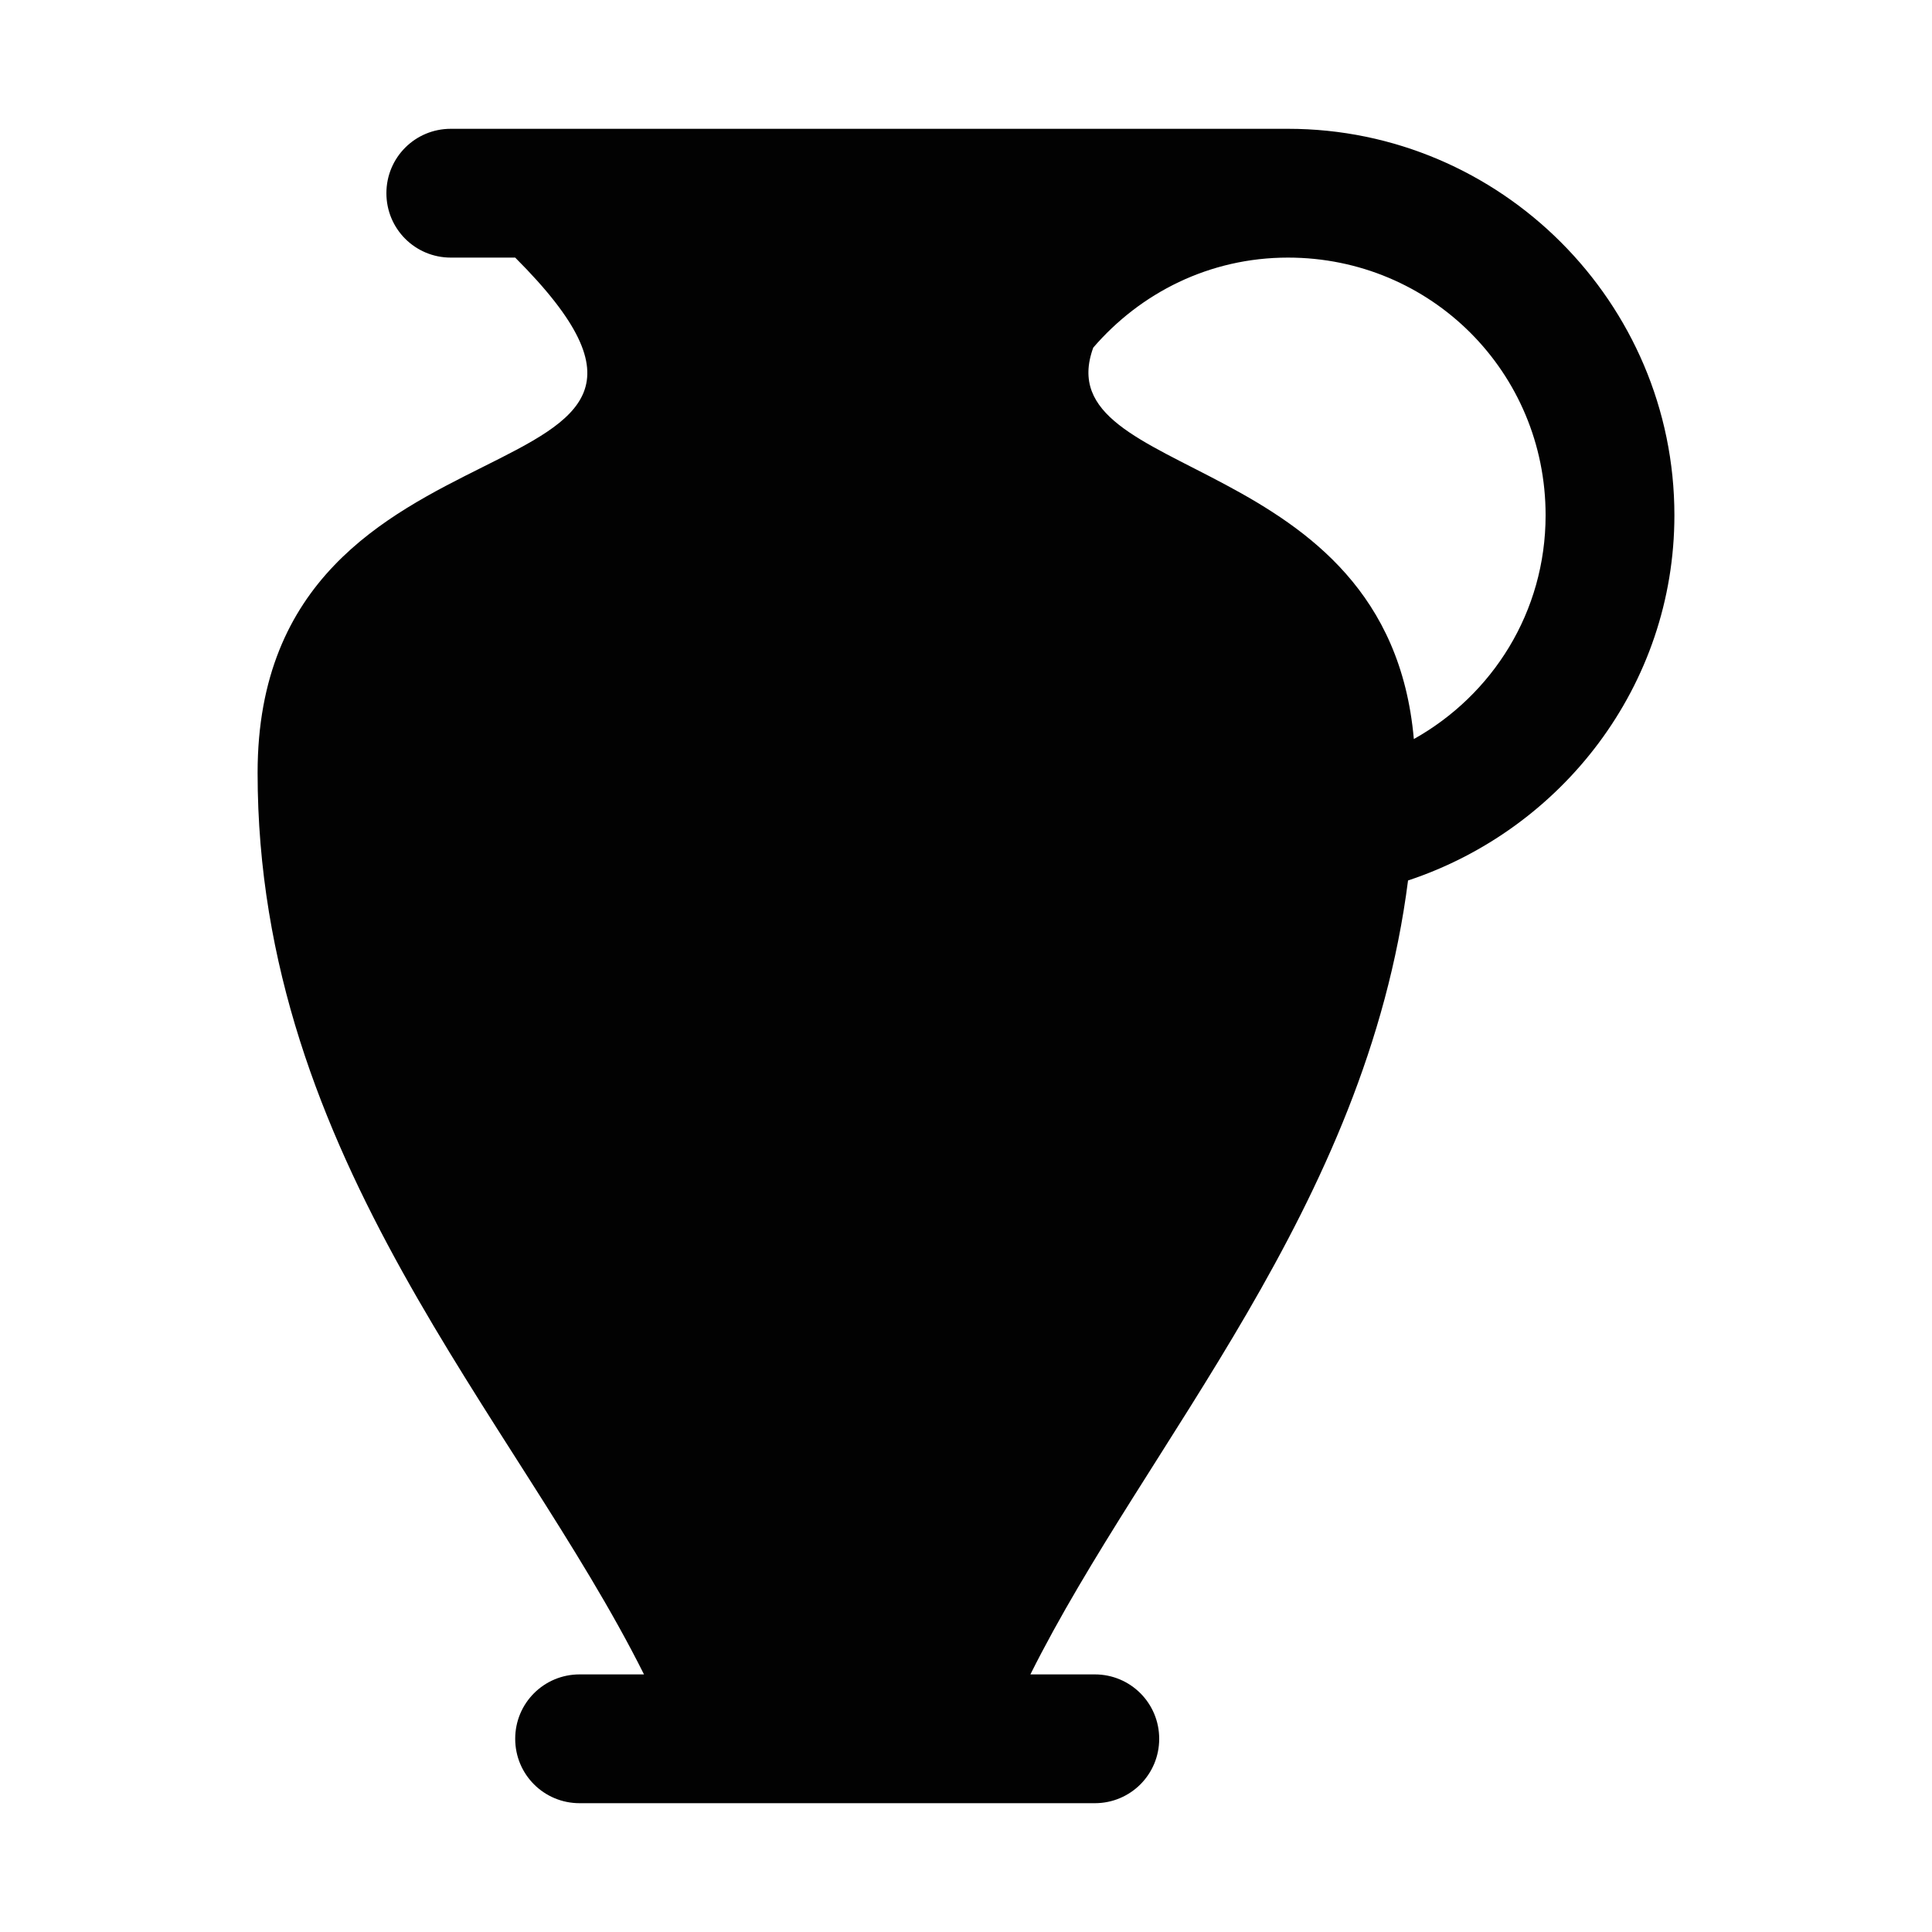 <?xml version="1.0" encoding="UTF-8" standalone="no"?>
<svg
   xmlns:dc="http://purl.org/dc/elements/1.1/"
   xmlns:cc="http://creativecommons.org/ns#"
   xmlns:rdf="http://www.w3.org/1999/02/22-rdf-syntax-ns#"
   xmlns:svg="http://www.w3.org/2000/svg"
   xmlns="http://www.w3.org/2000/svg"
   xmlns:sodipodi="http://sodipodi.sourceforge.net/DTD/sodipodi-0.dtd"
   xmlns:inkscape="http://www.inkscape.org/namespaces/inkscape"
   xml:space="preserve"
   style="enable-background:new 0 0 15 15;"
   viewBox="0 0 15 15"
   height="15px"
   width="15px"
   y="0px"
   x="0px"
   id="Layer_1"
   version="1.1"
   inkscape:version="0.91 r13725"
   sodipodi:docname="archeological-site-15.svg"><sodipodi:namedview
     pagecolor="#ffffff"
     bordercolor="#666666"
     borderopacity="1"
     objecttolerance="10"
     gridtolerance="10"
     guidetolerance="10"
     inkscape:pageopacity="0"
     inkscape:pageshadow="2"
     inkscape:window-width="1314"
     inkscape:window-height="918"
     id="namedview6"
     showgrid="true"
     inkscape:zoom="44.500587"
     inkscape:cx="10.046148"
     inkscape:cy="6.516266"
     inkscape:window-x="0"
     inkscape:window-y="0"
     inkscape:window-maximized="0"
     inkscape:current-layer="Layer_1"><inkscape:grid
       type="xygrid"
       id="grid4134" /></sodipodi:namedview><defs
     id="defs7" /><path
     style="opacity:0.99;fill:#000000;fill-opacity:1;stroke:none;stroke-width:1.25;stroke-linecap:round;stroke-linejoin:round;stroke-miterlimit:4;stroke-dasharray:none;stroke-dashoffset:0;stroke-opacity:1"
     d="M 3.5,1 C 3.223,1 3,1.223 3,1.5 3,1.777 3.223,2 3.5,2 L 4,2 C 6,4 2,3 2,6 2,9 4,11 5,13 L 4.5,13 C 4.223,13 4,13.223 4,13.5 4,13.777 4.223,14 4.5,14 l 4,0 C 8.777,14 9,13.777 9,13.5 9,13.223 8.777,13 8.5,13 L 8,13 C 8.903,11.193 10.607,9.379 10.932,6.836 12.127,6.44 13,5.324 13,4 13,2.349 11.651,1 10,1 Z M 10,2 c 1.11,0 2,0.89 2,2 0,0.753 -0.414,1.397 -1.023,1.738 C 10.777,3.472 8.105,3.749 8.488,2.699 8.854,2.274 9.39,2 10,2 Z"
     id="rect5285"
     inkscape:connector-curvature="0"
     sodipodi:nodetypes="csscscssssssccsccssccs" /></svg>